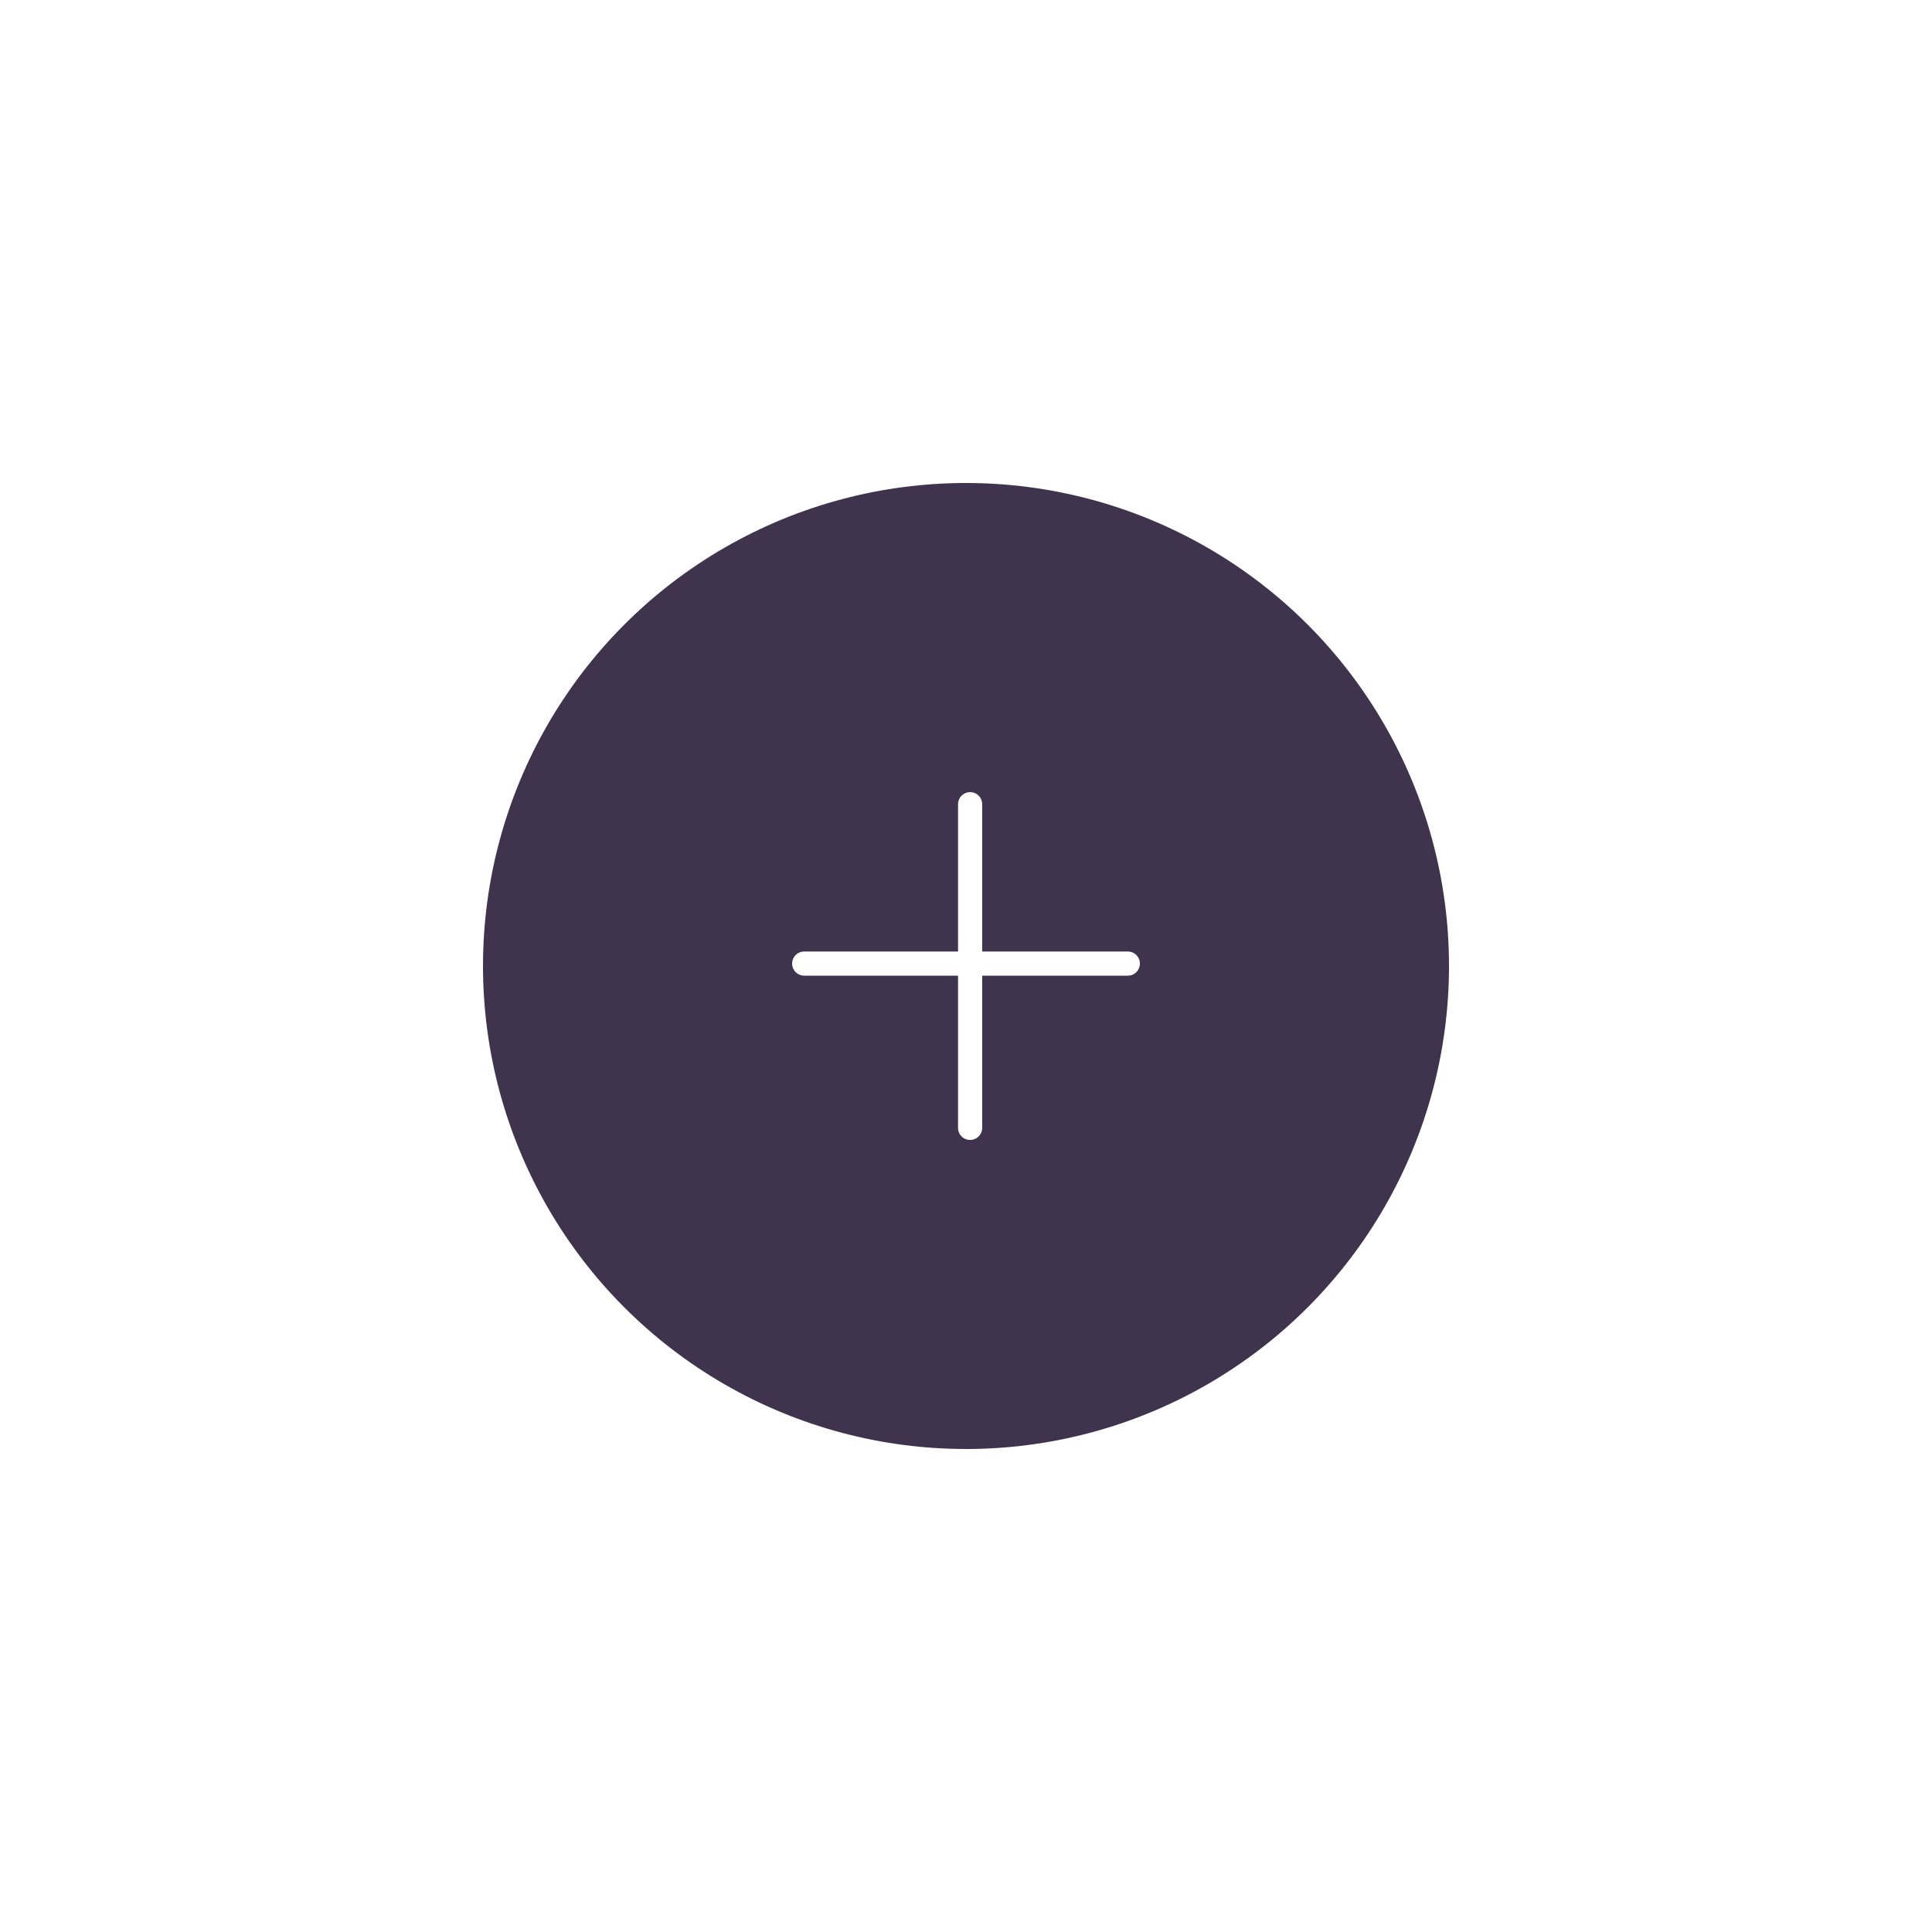 <svg width="120" height="120" viewBox="0 0 120 120" fill="none" xmlns="http://www.w3.org/2000/svg">
  <g filter="url(#filter0_d)">
  <circle cx="60" cy="56" r="29.75" fill="#3F334D" stroke="#3F334D" stroke-width="0.5"/>
  <line x1="49.95" y1="55.85" x2="70.05" y2="55.85" stroke="white" stroke-width="1.5" stroke-linecap="round" stroke-linejoin="round"/>
  <line x1="60.256" y1="45.95" x2="60.256" y2="66.054" stroke="white" stroke-width="1.5" stroke-linecap="round" stroke-linejoin="round"/>
  </g>
  <defs>
  <filter id="filter0_d" x="0" y="0" width="120" height="120" filterUnits="userSpaceOnUse" color-interpolation-filters="sRGB">
  <feFlood flood-opacity="0" result="BackgroundImageFix"/>
  <feColorMatrix in="SourceAlpha" type="matrix" values="0 0 0 0 0 0 0 0 0 0 0 0 0 0 0 0 0 0 127 0"/>
  <feOffset dy="4"/>
  <feGaussianBlur stdDeviation="15"/>
  <feColorMatrix type="matrix" values="0 0 0 0 0 0 0 0 0 0 0 0 0 0 0 0 0 0 0.25 0"/>
  <feBlend mode="normal" in2="BackgroundImageFix" result="effect1_dropShadow"/>
  <feBlend mode="normal" in="SourceGraphic" in2="effect1_dropShadow" result="shape"/>
  </filter>
  </defs>
</svg>
